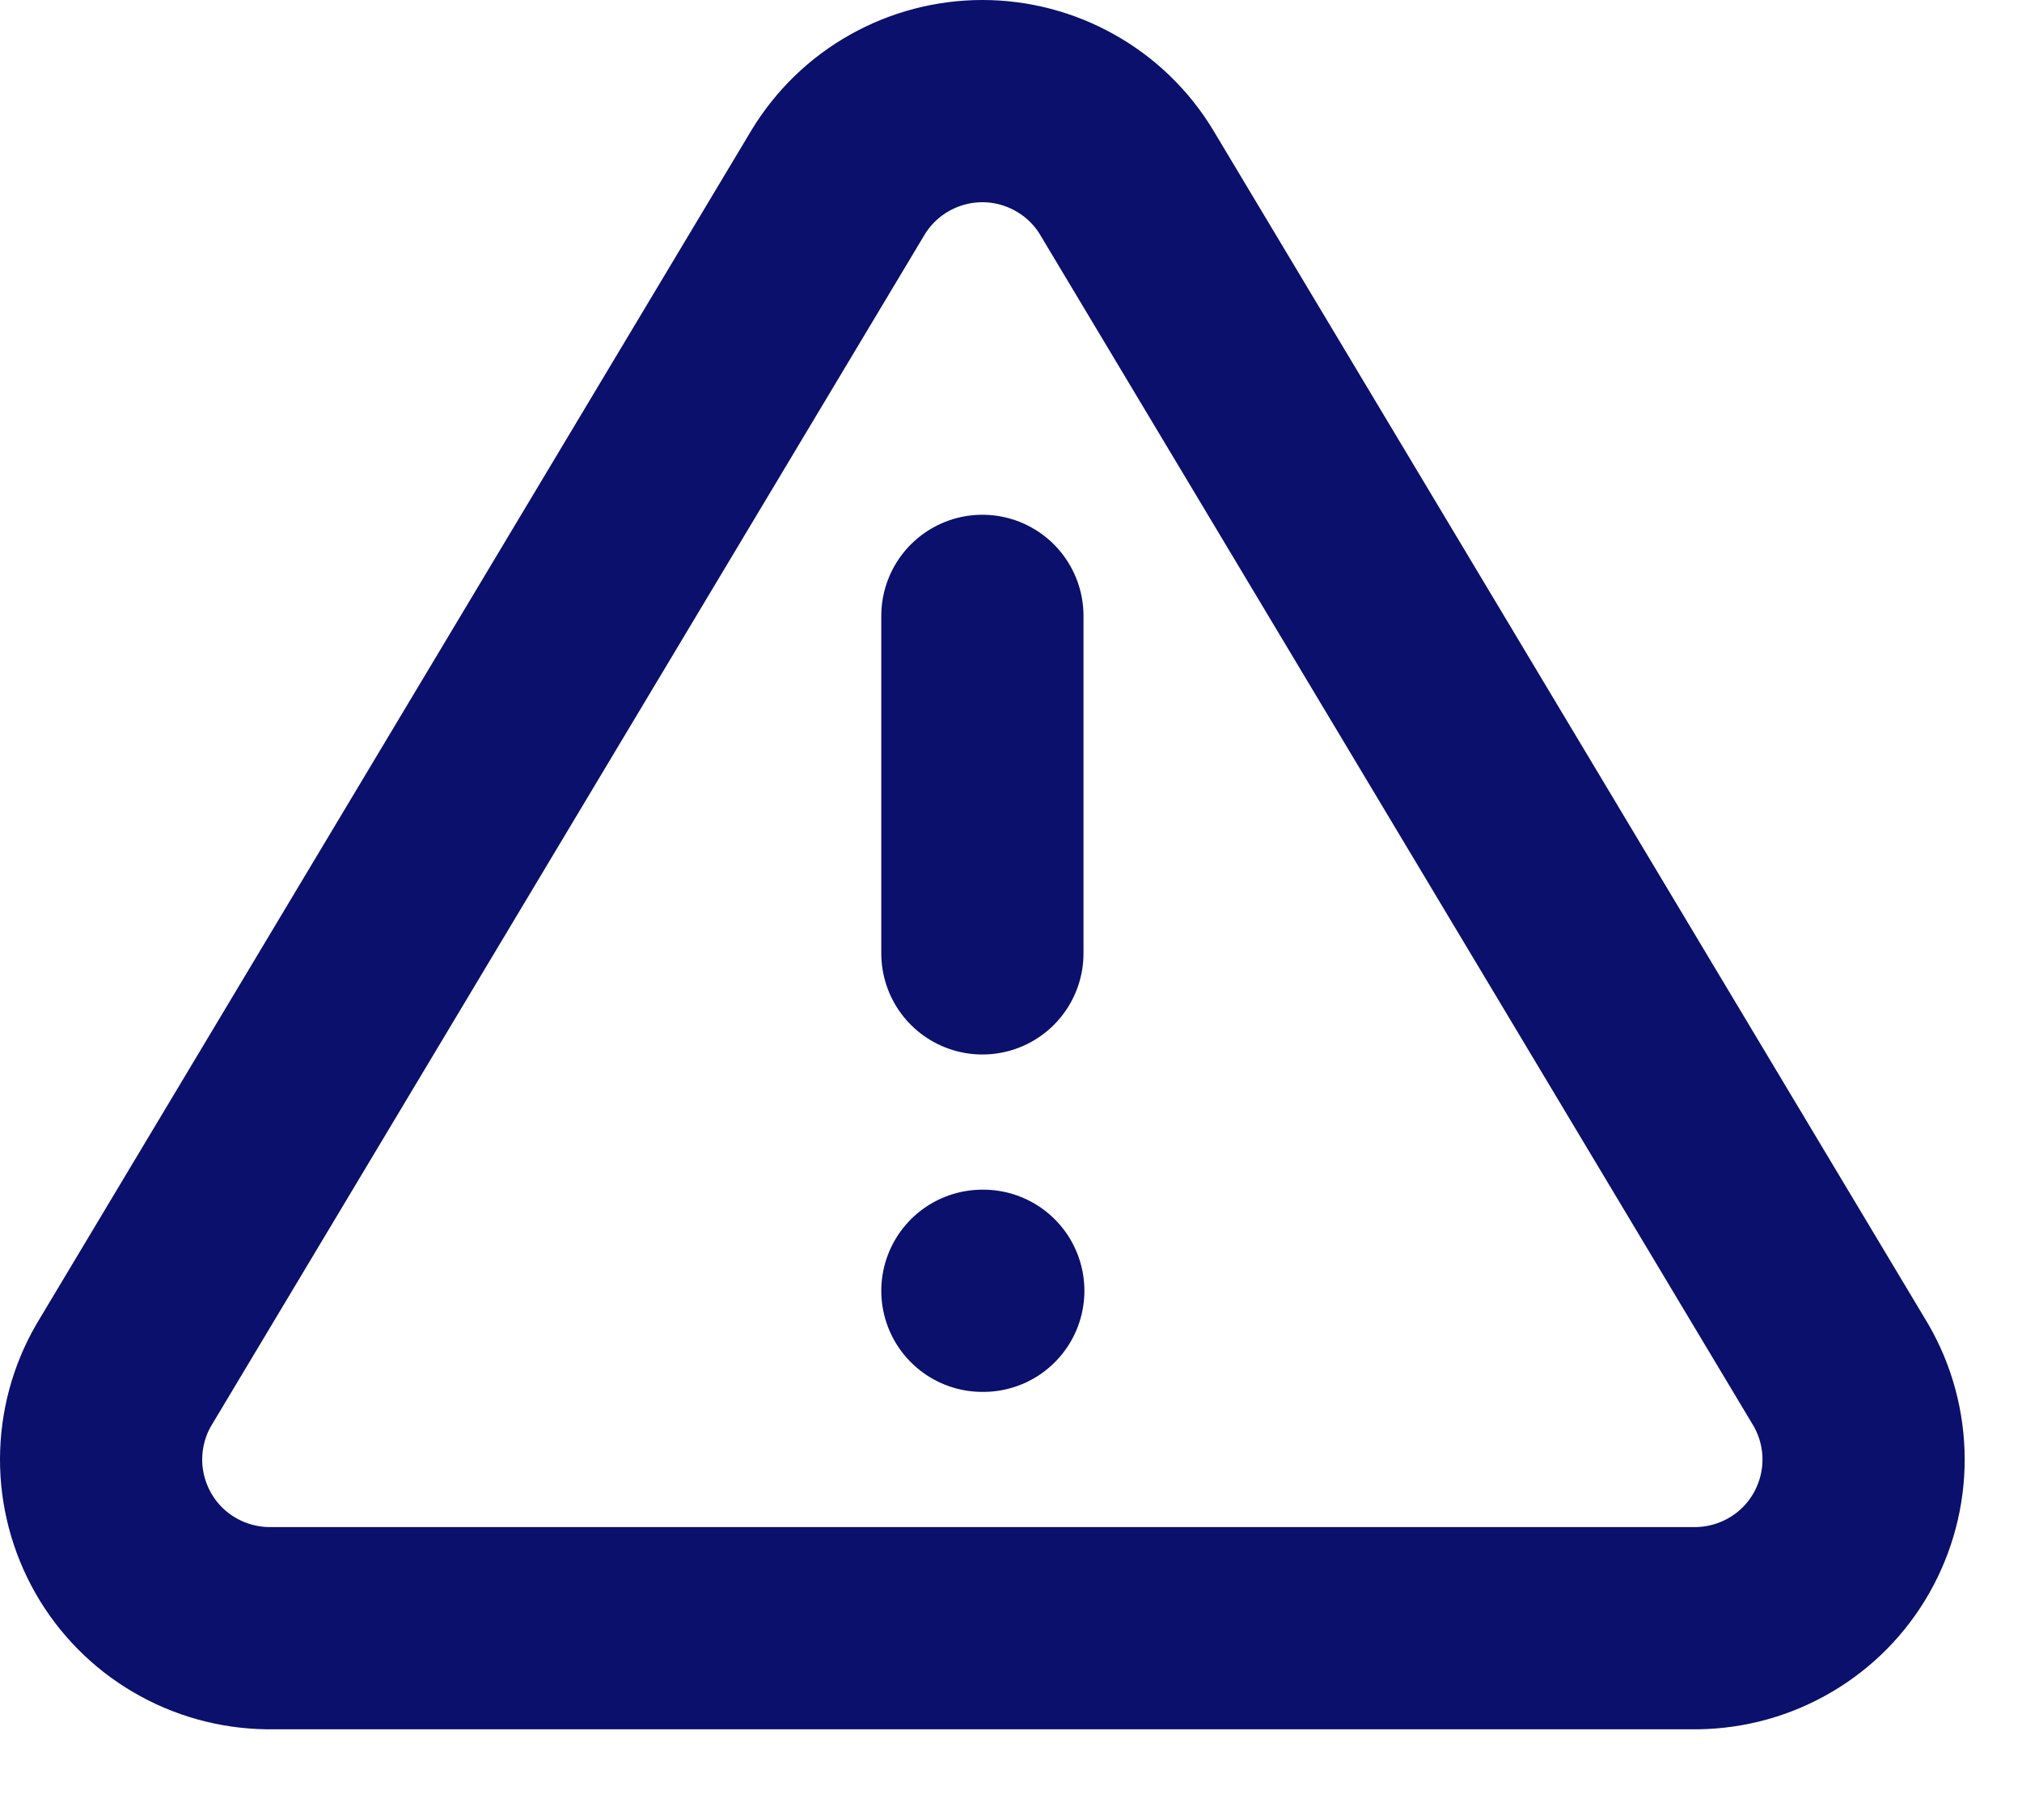 <svg width="20" height="18" viewBox="0 0 20 18" fill="none" xmlns="http://www.w3.org/2000/svg">
<path d="M8.29 1.803L1.224 13.6C1.078 13.852 1.001 14.138 1 14.43C0.999 14.721 1.075 15.007 1.219 15.261C1.363 15.514 1.571 15.725 1.822 15.872C2.073 16.02 2.359 16.099 2.65 16.103H16.783C17.074 16.099 17.36 16.02 17.611 15.872C17.862 15.725 18.07 15.514 18.214 15.261C18.358 15.007 18.434 14.721 18.433 14.43C18.432 14.138 18.355 13.852 18.209 13.6L11.143 1.803C10.995 1.558 10.785 1.355 10.535 1.215C10.285 1.074 10.003 1 9.717 1C9.43 1 9.148 1.074 8.898 1.215C8.648 1.355 8.439 1.558 8.29 1.803V1.803Z" stroke="#0A106B" stroke-width="2" stroke-linecap="round" stroke-linejoin="round"/>
<path d="M9.717 6.091V9.429" stroke="#0A106B" stroke-width="2" stroke-linecap="round" stroke-linejoin="round"/>
<path d="M9.717 12.766H9.726" stroke="#0A106B" stroke-width="2" stroke-linecap="round" stroke-linejoin="round"/>
</svg>
